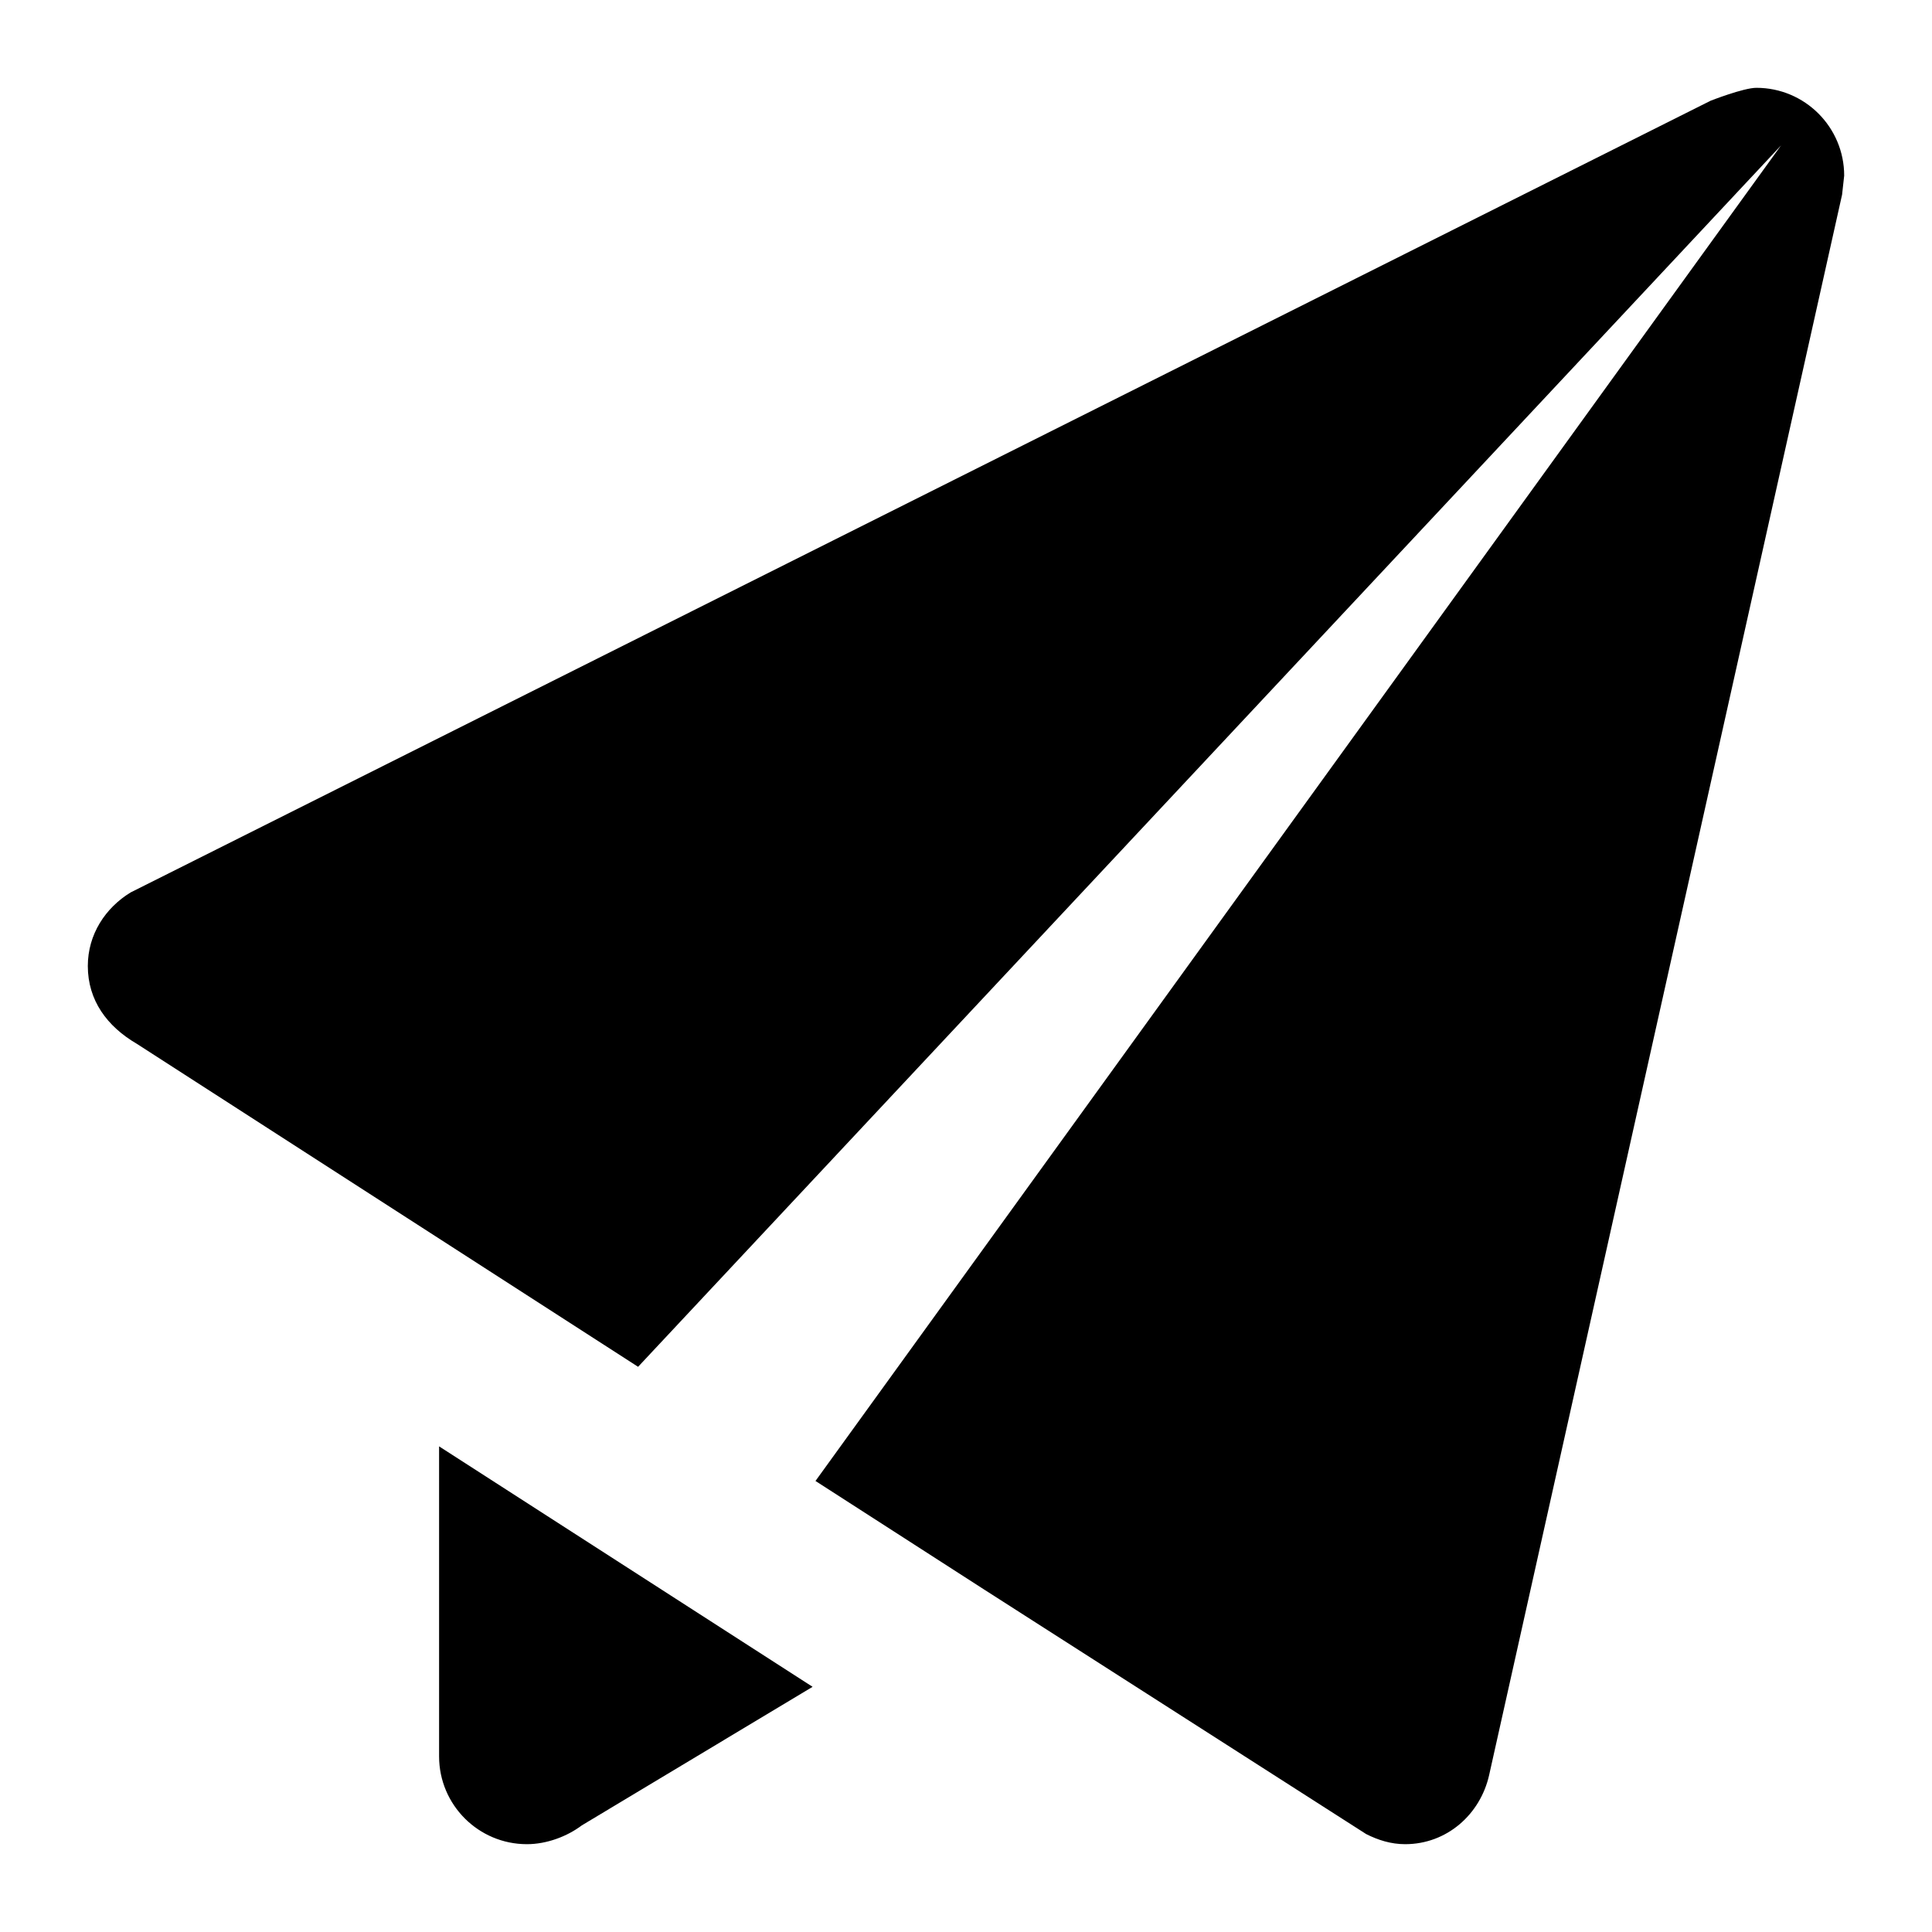 <svg xmlns="http://www.w3.org/2000/svg" width="22" height="22" viewBox="0 0 22 22">
	<path d="M20.976,2.217l-4.019,17.996C16.857,20.659,16.477,21,16,21 c-0.161,0-0.308-0.047-0.443-0.115l-4.343-2.78l-1.928-1.241L20.281,1.656L7.266,15.564l-5.708-3.678C1.219,11.688,1,11.391,1,11 c0-0.361,0.201-0.663,0.488-0.838l17.991-9.015C19.479,1.147,19.854,1,20,1c0.552,0,1,0.448,1,1L20.976,2.217z M5,16.47l4.253,2.738 l-2.628,1.578C6.458,20.912,6.225,21,6,21c-0.552,0-1-0.448-1-1c0,0,0,0,0,0V16.47z"/>
</svg>